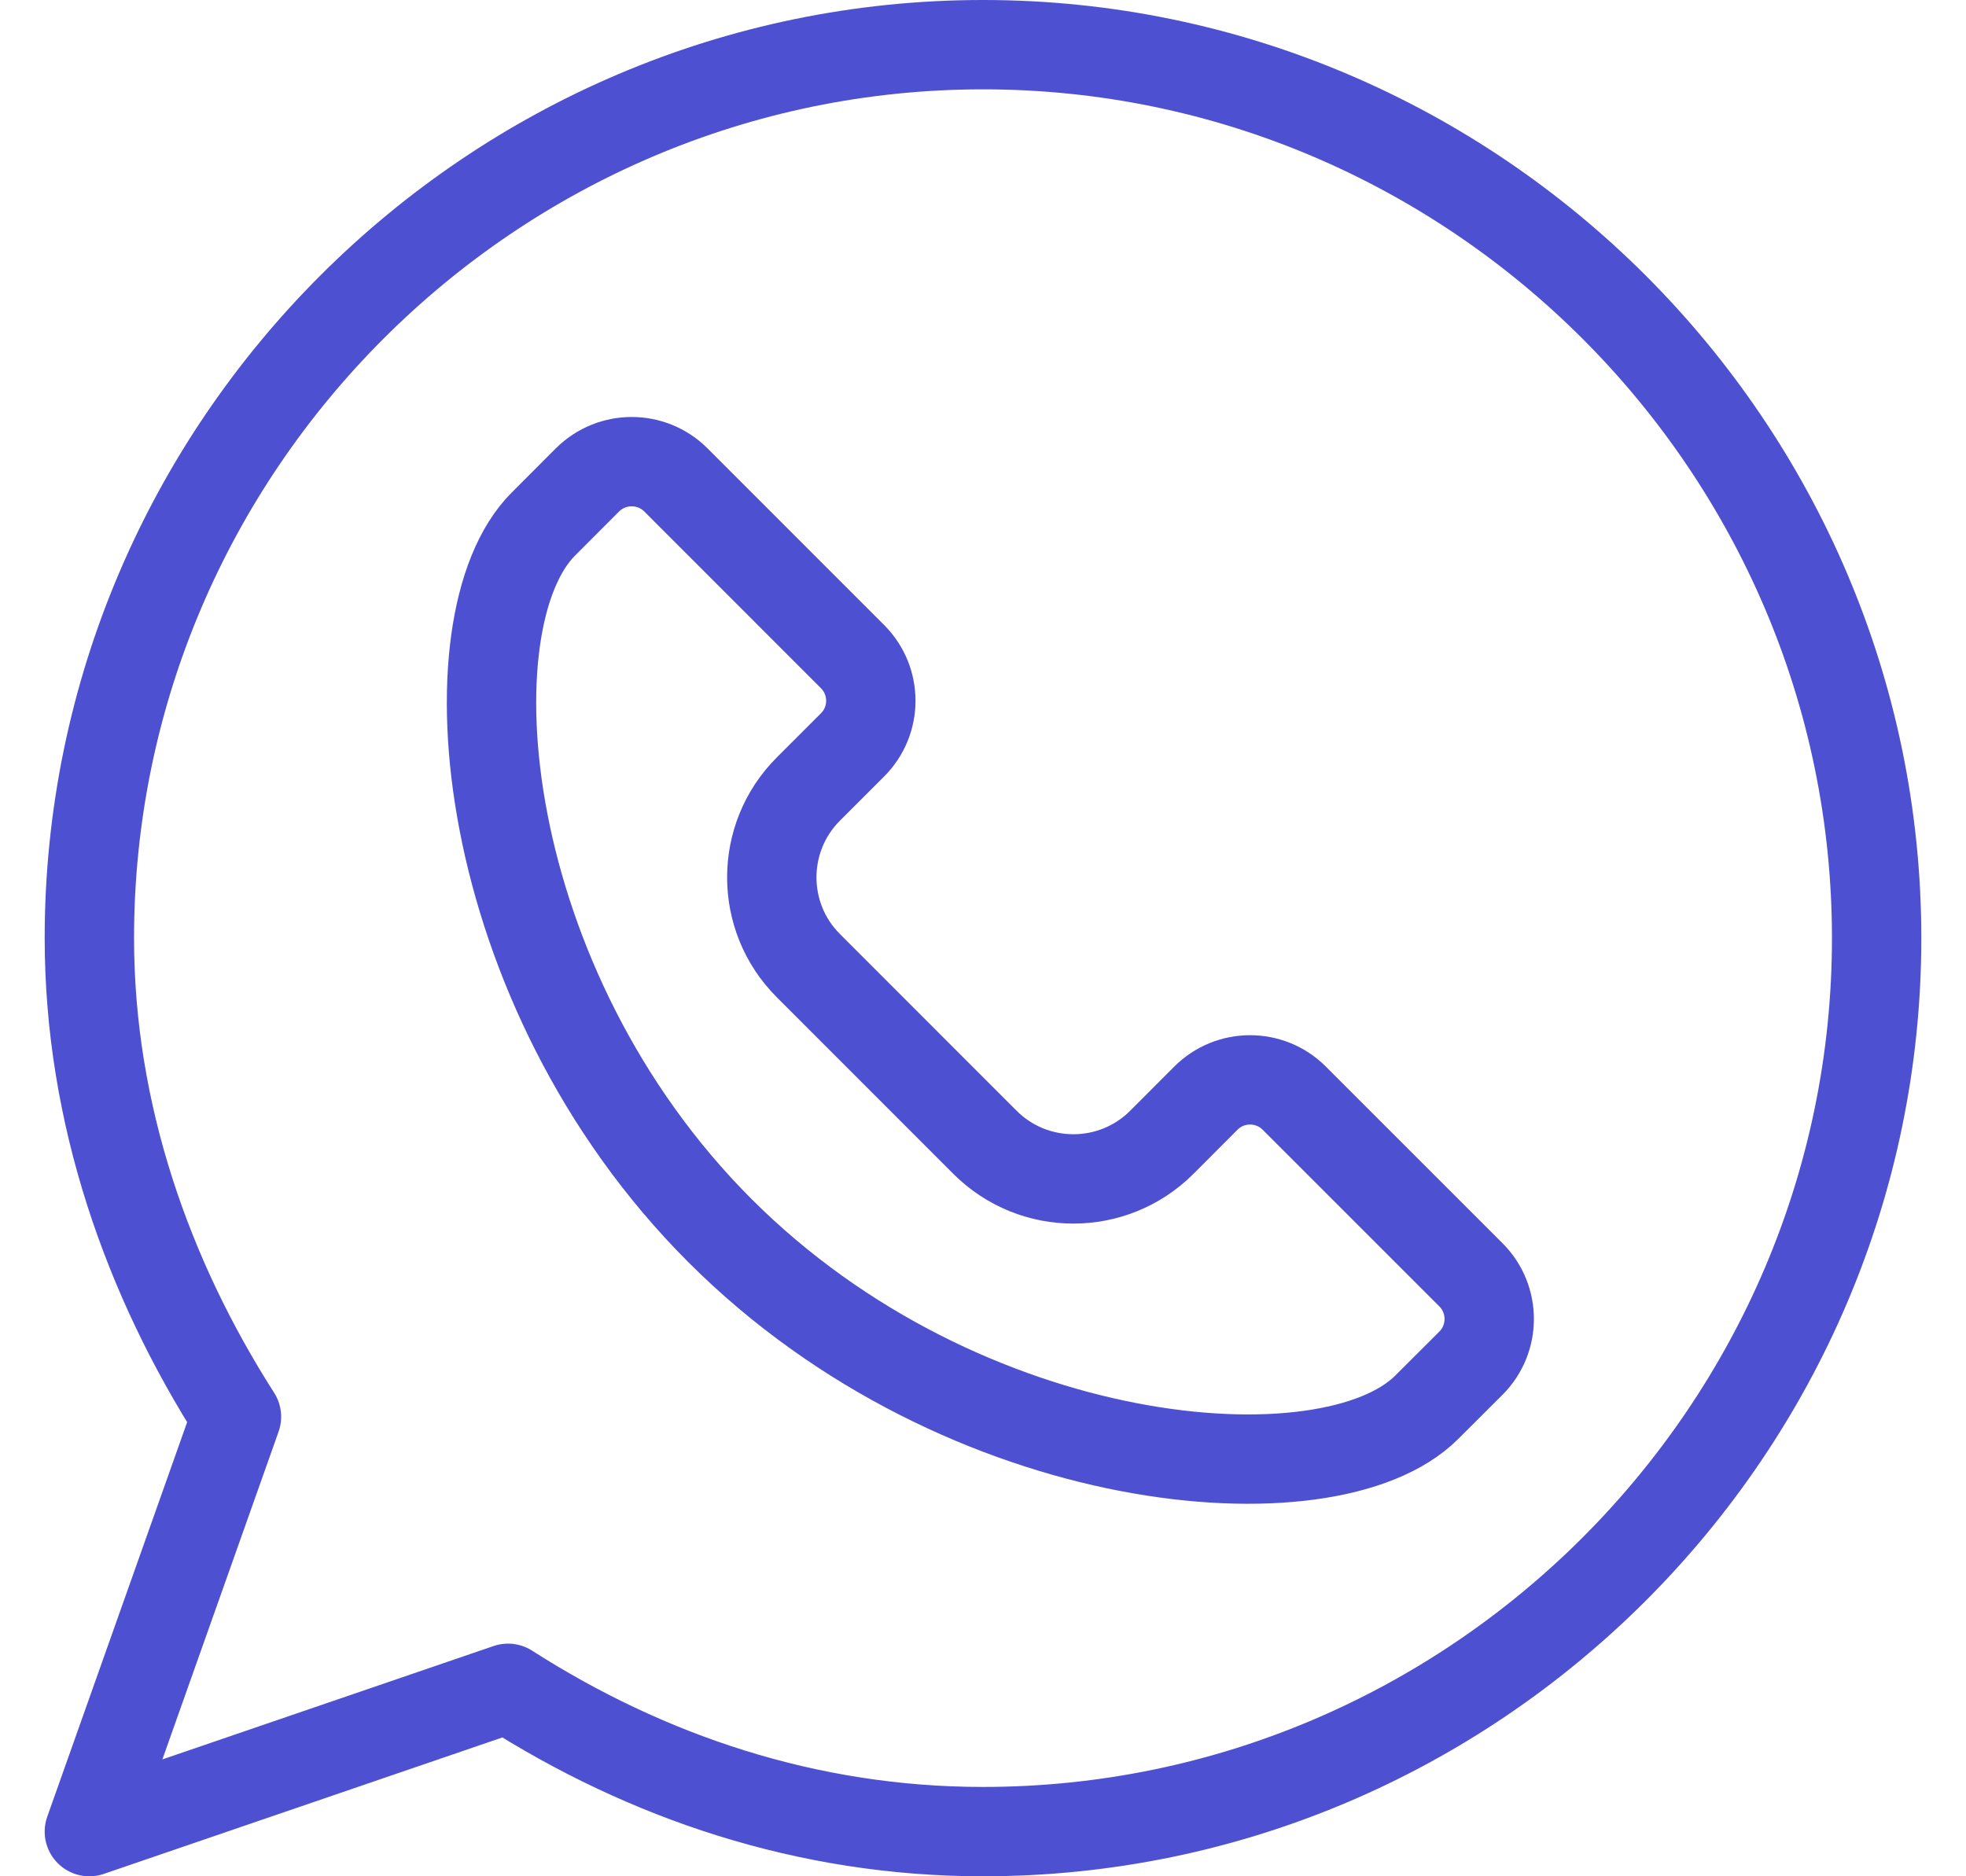 <svg width="22" height="21" viewBox="0 0 22 21" fill="none" xmlns="http://www.w3.org/2000/svg">
<path d="M5.685 18.896L1 20.5L2.646 15.857C1.657 14.31 1 12.472 1 10.5C1 5 5.5 0.5 11 0.5C16.5 0.5 21 5 21 10.5C21 16 16.5 20.5 11 20.5C9.028 20.5 7.231 19.885 5.685 18.896Z" stroke="#4E50D2" stroke-linecap="round" stroke-linejoin="round"/>
<path d="M6.08 5.866C4.988 6.958 5.327 11.044 8.057 13.774C10.787 16.504 14.873 16.843 15.965 15.751L16.46 15.257C16.733 14.984 16.733 14.541 16.46 14.268L14.483 12.291C14.21 12.018 13.767 12.018 13.494 12.291L13 12.786C12.454 13.331 11.569 13.331 11.023 12.786L9.046 10.808C8.5 10.263 8.5 9.377 9.046 8.831L9.54 8.337C9.813 8.064 9.813 7.622 9.54 7.349L7.563 5.371C7.29 5.099 6.848 5.099 6.574 5.371L6.08 5.866Z" stroke="#4E50D2" stroke-linecap="round" stroke-linejoin="round"/>
</svg>
